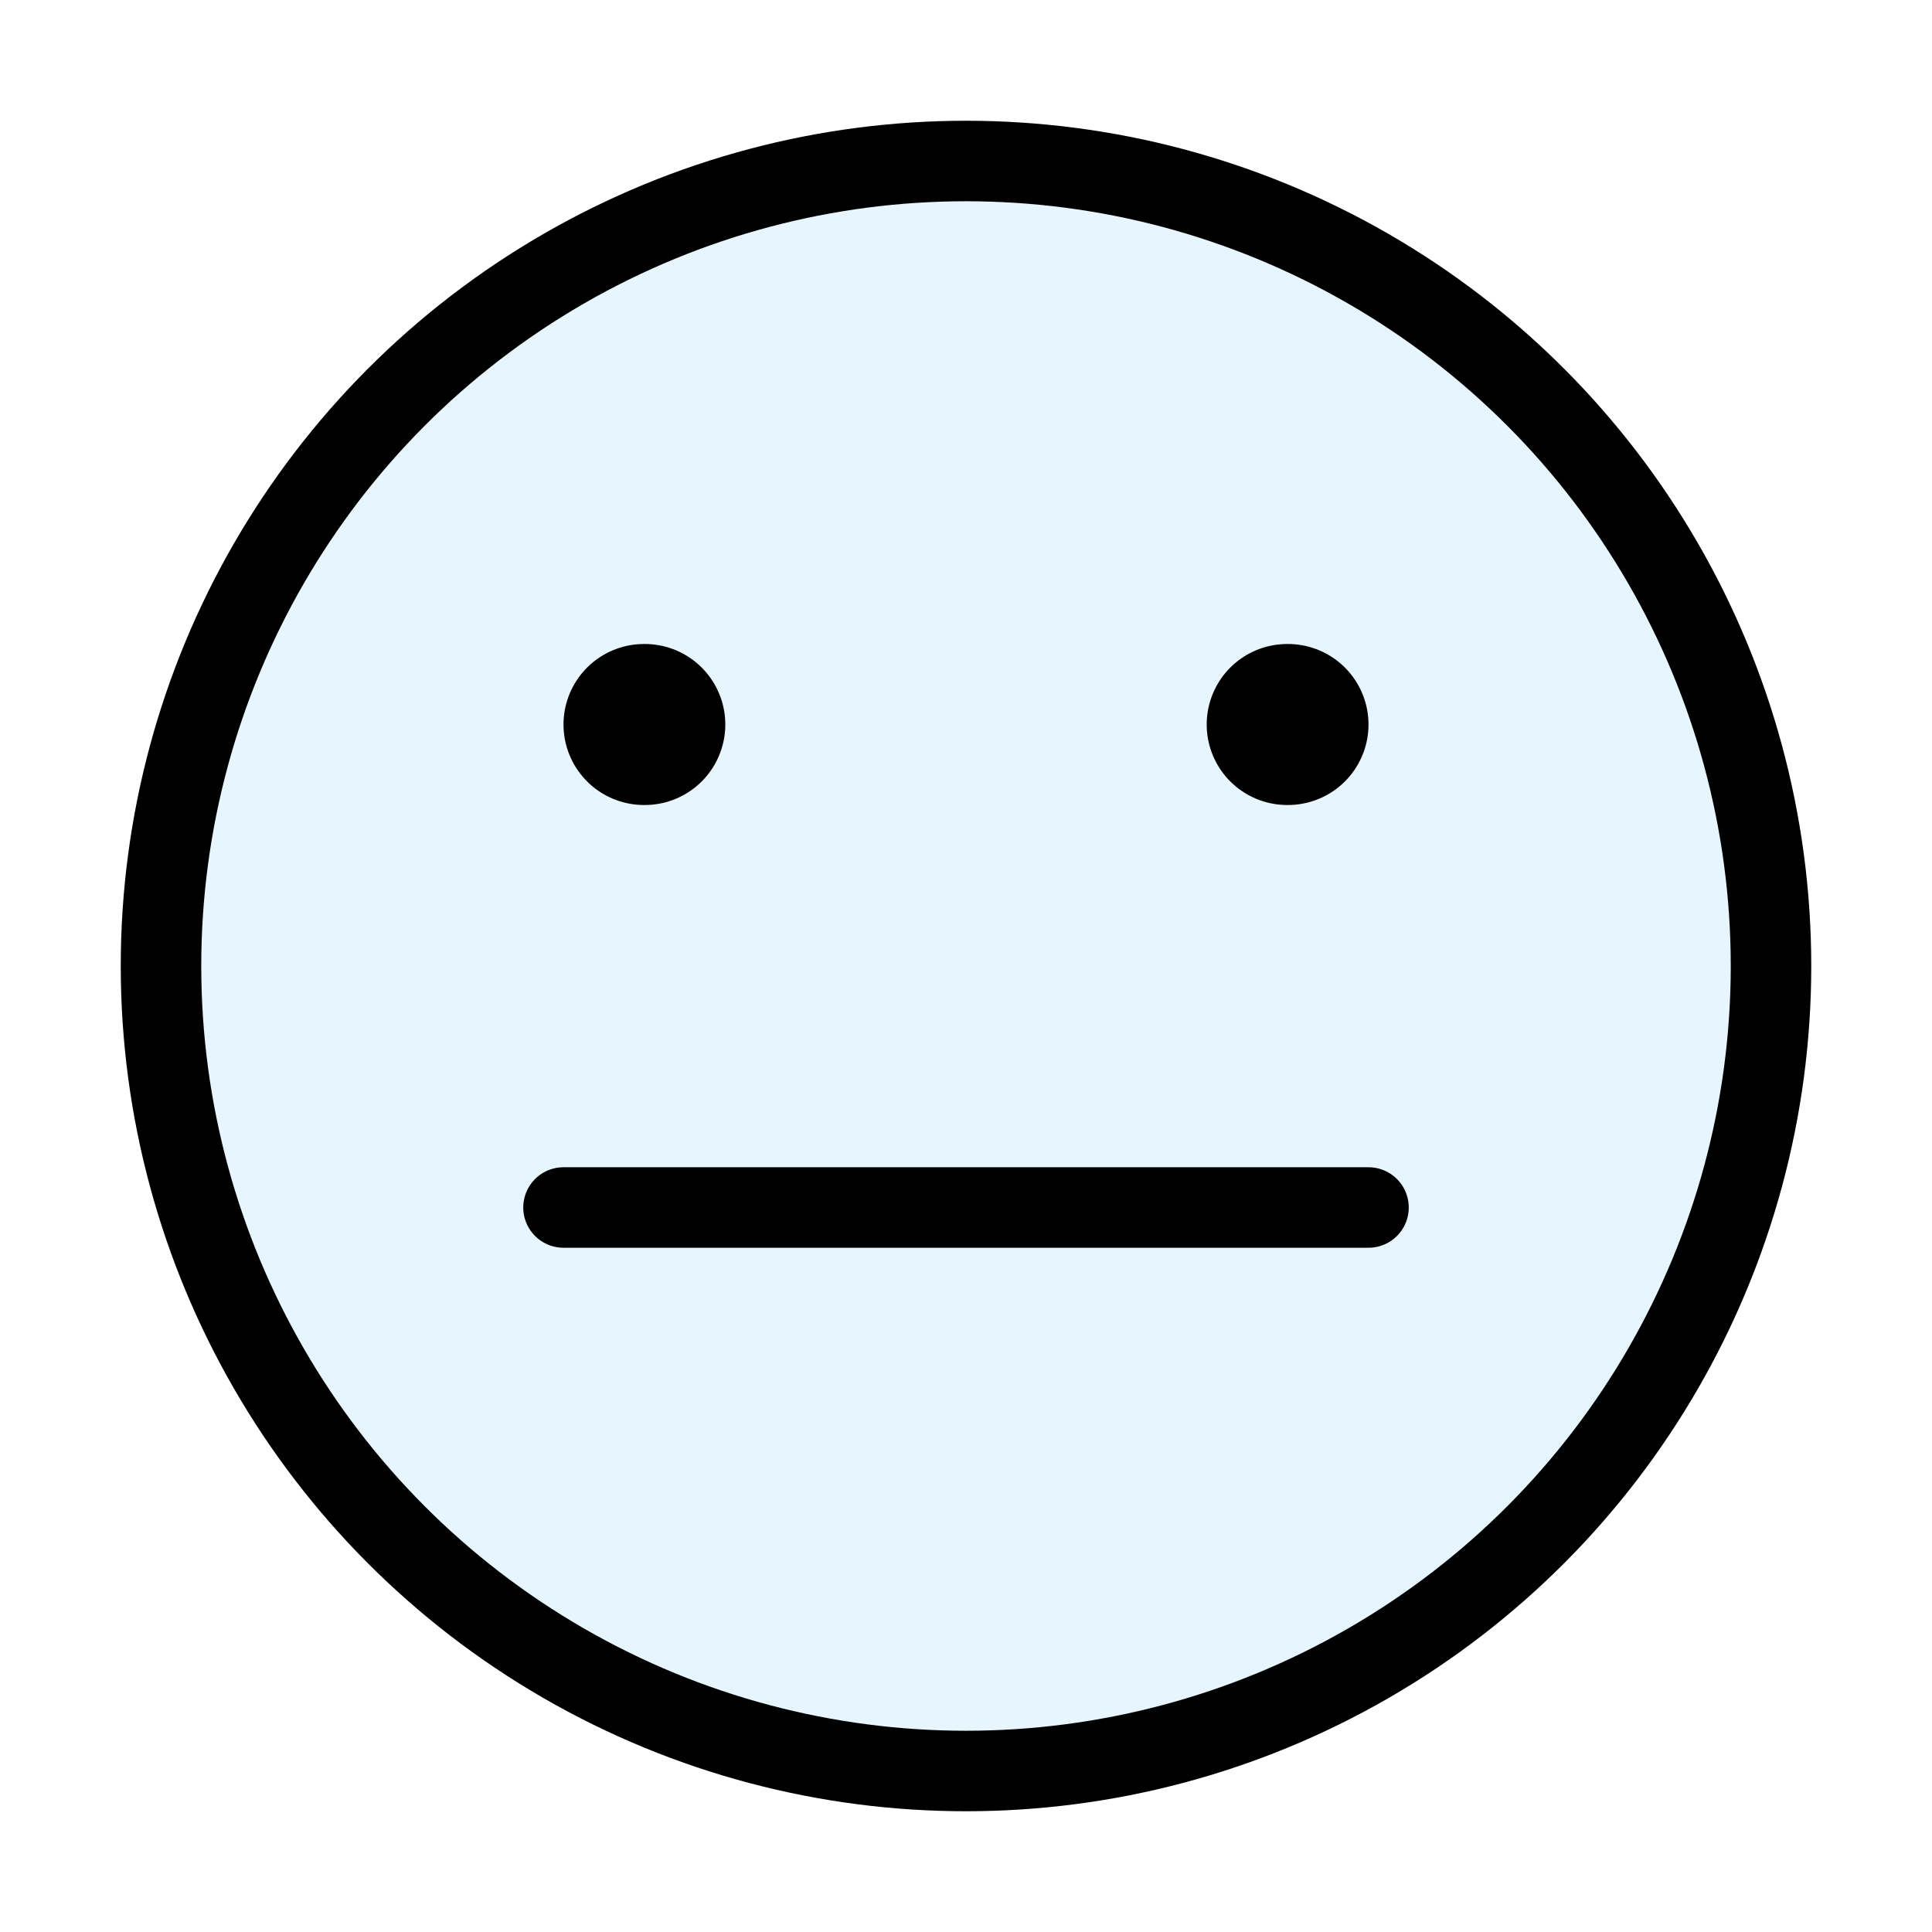 <!DOCTYPE svg PUBLIC "-//W3C//DTD SVG 1.1//EN" "http://www.w3.org/Graphics/SVG/1.1/DTD/svg11.dtd">
<!-- Uploaded to: SVG Repo, www.svgrepo.com, Transformed by: SVG Repo Mixer Tools -->
<svg width="800px" height="800px" viewBox="0 0 24 24" xmlns="http://www.w3.org/2000/svg" fill="none" stroke="#000000" stroke-width="1" stroke-linecap="round" stroke-linejoin="miter">
<g id="SVGRepo_bgCarrier" stroke-width="0"/>
<g id="SVGRepo_tracerCarrier" stroke-linecap="round" stroke-linejoin="round"/>
<g id="SVGRepo_iconCarrier">
<circle cx="12" cy="12" r="10" fill="#059cf7" opacity="0.1" stroke-width="0"/>
<circle cx="12" cy="12" r="10"/>
<line x1="8" y1="9" x2="8.01" y2="9" stroke-width="2" stroke-linecap="round"/>
<line x1="15.99" y1="9" x2="16" y2="9" stroke-width="2" stroke-linecap="round"/>
<line x1="7" y1="15" x2="17" y2="15"/>
</g>
</svg>